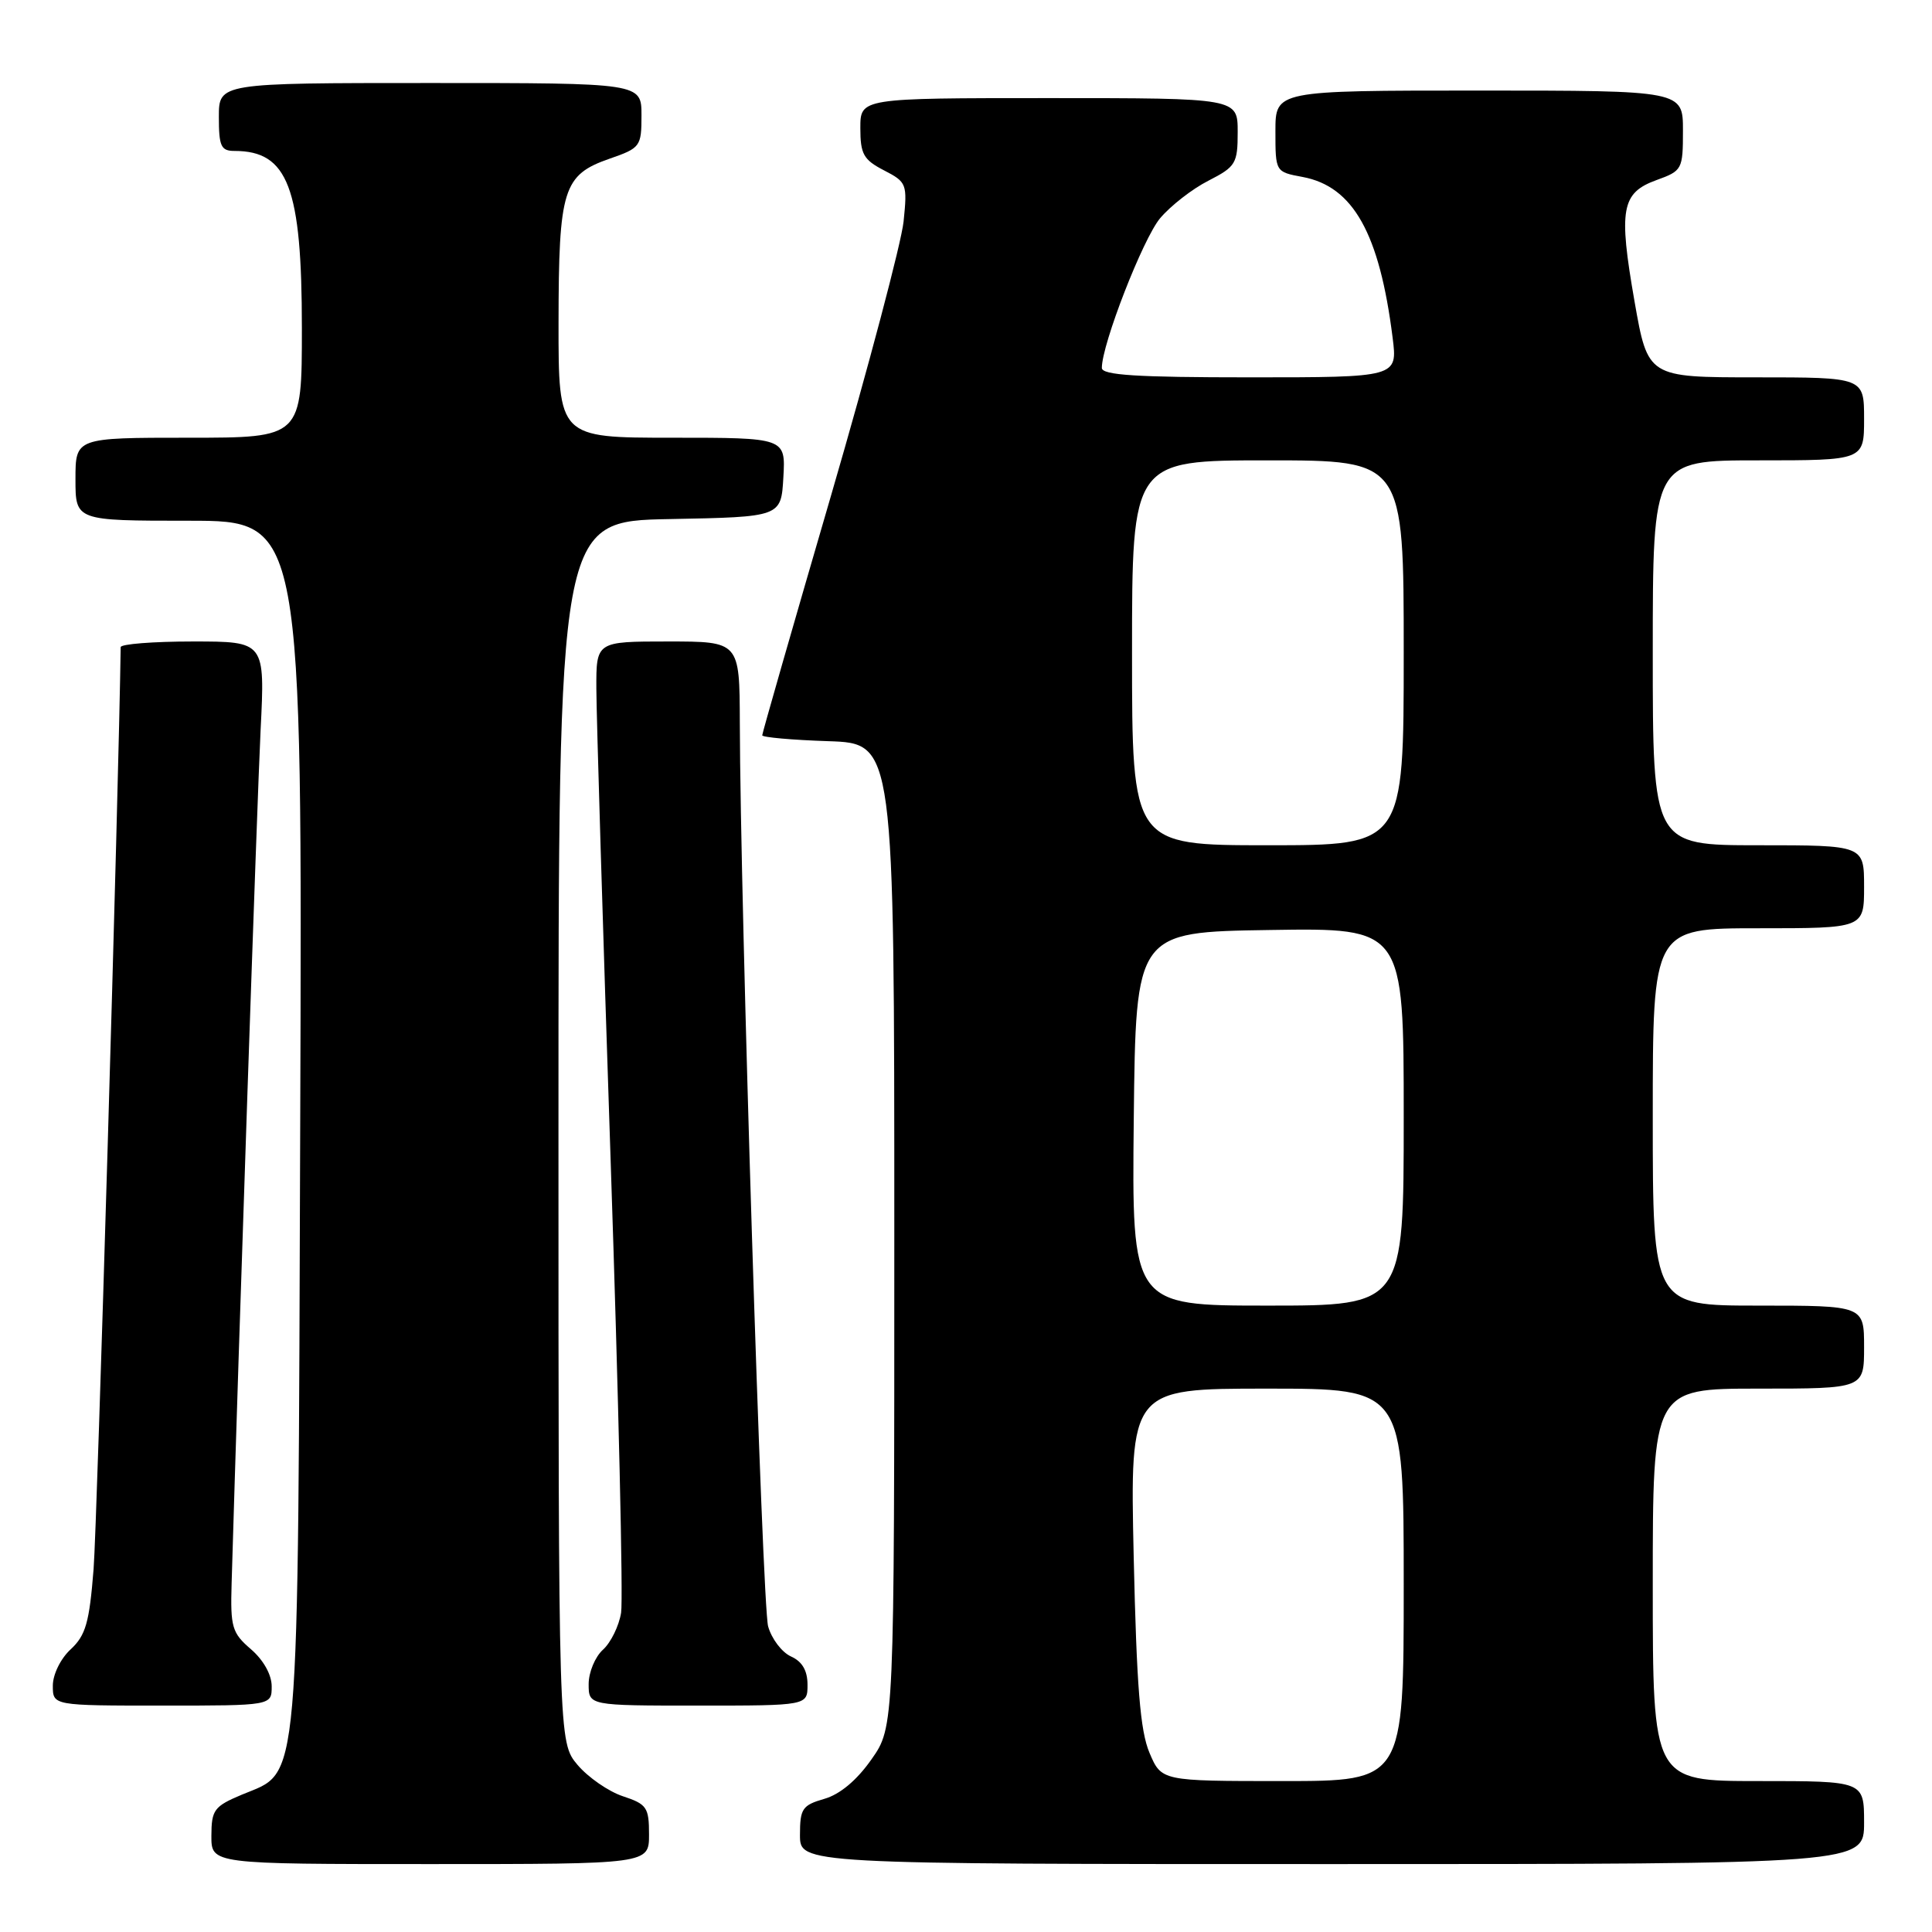 <?xml version="1.0" encoding="UTF-8" standalone="no"?>
<!DOCTYPE svg PUBLIC "-//W3C//DTD SVG 1.1//EN" "http://www.w3.org/Graphics/SVG/1.1/DTD/svg11.dtd" >
<svg xmlns="http://www.w3.org/2000/svg" xmlns:xlink="http://www.w3.org/1999/xlink" version="1.1" viewBox="0 0 256 256">
 <g >
 <path fill="currentColor"
d=" M 86.00 243.08 C 86.00 239.49 85.71 239.06 82.53 238.01 C 80.63 237.38 77.93 235.51 76.53 233.86 C 74.00 230.85 74.00 230.85 74.00 149.95 C 74.00 69.05 74.00 69.05 88.75 68.78 C 103.50 68.50 103.50 68.50 103.80 63.25 C 104.10 58.00 104.10 58.00 89.05 58.00 C 74.00 58.00 74.00 58.00 74.01 42.75 C 74.03 25.02 74.61 23.18 80.77 21.03 C 84.86 19.61 85.00 19.41 85.00 15.28 C 85.00 11.00 85.00 11.00 57.00 11.00 C 29.00 11.00 29.00 11.00 29.00 15.50 C 29.00 19.38 29.28 20.00 31.07 20.00 C 38.16 20.00 40.00 24.84 40.00 43.47 C 40.00 58.00 40.00 58.00 25.00 58.00 C 10.00 58.00 10.00 58.00 10.00 63.50 C 10.00 69.00 10.00 69.00 25.03 69.00 C 40.06 69.00 40.06 69.00 39.78 148.75 C 39.46 238.89 39.84 234.53 32.03 237.81 C 28.37 239.35 28.02 239.82 28.01 243.25 C 28.00 247.00 28.00 247.00 57.00 247.00 C 86.00 247.00 86.00 247.00 86.00 243.08 Z  M 247.00 241.50 C 247.00 236.00 247.00 236.00 233.00 236.00 C 219.00 236.00 219.00 236.00 219.00 210.00 C 219.00 184.00 219.00 184.00 233.00 184.00 C 247.00 184.00 247.00 184.00 247.00 178.50 C 247.00 173.00 247.00 173.00 233.00 173.00 C 219.00 173.00 219.00 173.00 219.00 148.00 C 219.00 123.00 219.00 123.00 233.00 123.00 C 247.00 123.00 247.00 123.00 247.00 117.50 C 247.00 112.00 247.00 112.00 233.00 112.00 C 219.00 112.00 219.00 112.00 219.00 86.50 C 219.00 61.00 219.00 61.00 233.00 61.00 C 247.00 61.00 247.00 61.00 247.00 55.50 C 247.00 50.00 247.00 50.00 232.67 50.00 C 218.35 50.00 218.35 50.00 216.58 39.92 C 214.45 27.72 214.84 25.55 219.50 23.86 C 222.90 22.63 223.00 22.45 223.00 17.30 C 223.00 12.00 223.00 12.00 196.00 12.00 C 169.00 12.00 169.00 12.00 169.00 17.39 C 169.00 22.78 169.00 22.78 172.61 23.45 C 179.31 24.71 182.79 30.92 184.53 44.75 C 185.19 50.00 185.19 50.00 165.59 50.00 C 150.61 50.00 146.00 49.71 146.00 48.75 C 146.00 45.62 151.45 31.62 153.72 28.92 C 155.11 27.27 157.99 25.02 160.13 23.94 C 163.75 22.08 164.00 21.67 164.00 17.48 C 164.00 13.00 164.00 13.00 139.00 13.00 C 114.00 13.00 114.00 13.00 114.00 16.97 C 114.00 20.42 114.42 21.17 117.13 22.57 C 120.15 24.13 120.24 24.36 119.73 29.35 C 119.43 32.19 115.10 48.56 110.10 65.72 C 105.09 82.89 101.00 97.15 101.00 97.43 C 101.00 97.70 104.94 98.05 109.75 98.21 C 118.50 98.50 118.50 98.50 118.50 163.66 C 118.50 228.83 118.50 228.83 115.47 233.13 C 113.53 235.90 111.29 237.77 109.22 238.36 C 106.31 239.20 106.00 239.66 106.00 243.14 C 106.00 247.00 106.00 247.00 176.50 247.00 C 247.00 247.00 247.00 247.00 247.00 241.50 Z  M 36.00 223.45 C 36.00 221.91 34.91 219.96 33.25 218.53 C 30.74 216.37 30.52 215.61 30.69 209.83 C 31.62 177.95 34.07 106.09 34.53 96.75 C 35.12 85.00 35.12 85.00 25.56 85.00 C 20.30 85.00 16.00 85.34 15.99 85.75 C 15.73 104.61 12.87 201.99 12.40 207.92 C 11.84 215.00 11.36 216.69 9.37 218.54 C 8.03 219.77 7.00 221.88 7.00 223.36 C 7.00 226.00 7.00 226.00 21.50 226.00 C 36.00 226.00 36.00 226.00 36.00 223.45 Z  M 107.00 223.24 C 107.00 221.36 106.30 220.16 104.81 219.49 C 103.60 218.94 102.24 217.15 101.78 215.50 C 101.00 212.70 98.08 119.61 98.03 95.75 C 98.00 85.00 98.00 85.00 88.50 85.00 C 79.00 85.00 79.00 85.00 79.02 91.25 C 79.03 94.69 79.88 122.92 80.92 154.00 C 81.96 185.07 82.58 211.94 82.30 213.69 C 82.02 215.44 80.94 217.65 79.90 218.59 C 78.85 219.54 78.00 221.59 78.00 223.15 C 78.00 226.00 78.00 226.00 92.50 226.00 C 107.00 226.00 107.00 226.00 107.00 223.24 Z  M 152.31 232.25 C 151.08 229.34 150.61 223.49 150.22 206.25 C 149.73 184.00 149.73 184.00 167.86 184.00 C 186.00 184.00 186.00 184.00 186.00 210.00 C 186.00 236.00 186.00 236.00 169.95 236.00 C 153.90 236.00 153.90 236.00 152.31 232.25 Z  M 150.23 148.25 C 150.50 123.50 150.50 123.50 168.25 123.23 C 186.00 122.95 186.00 122.95 186.00 147.98 C 186.00 173.00 186.00 173.00 167.98 173.00 C 149.97 173.00 149.97 173.00 150.23 148.25 Z  M 150.00 86.50 C 150.00 61.00 150.00 61.00 168.00 61.00 C 186.00 61.00 186.00 61.00 186.00 86.50 C 186.00 112.00 186.00 112.00 168.00 112.00 C 150.00 112.00 150.00 112.00 150.00 86.50 Z "/>
</g>
</svg>